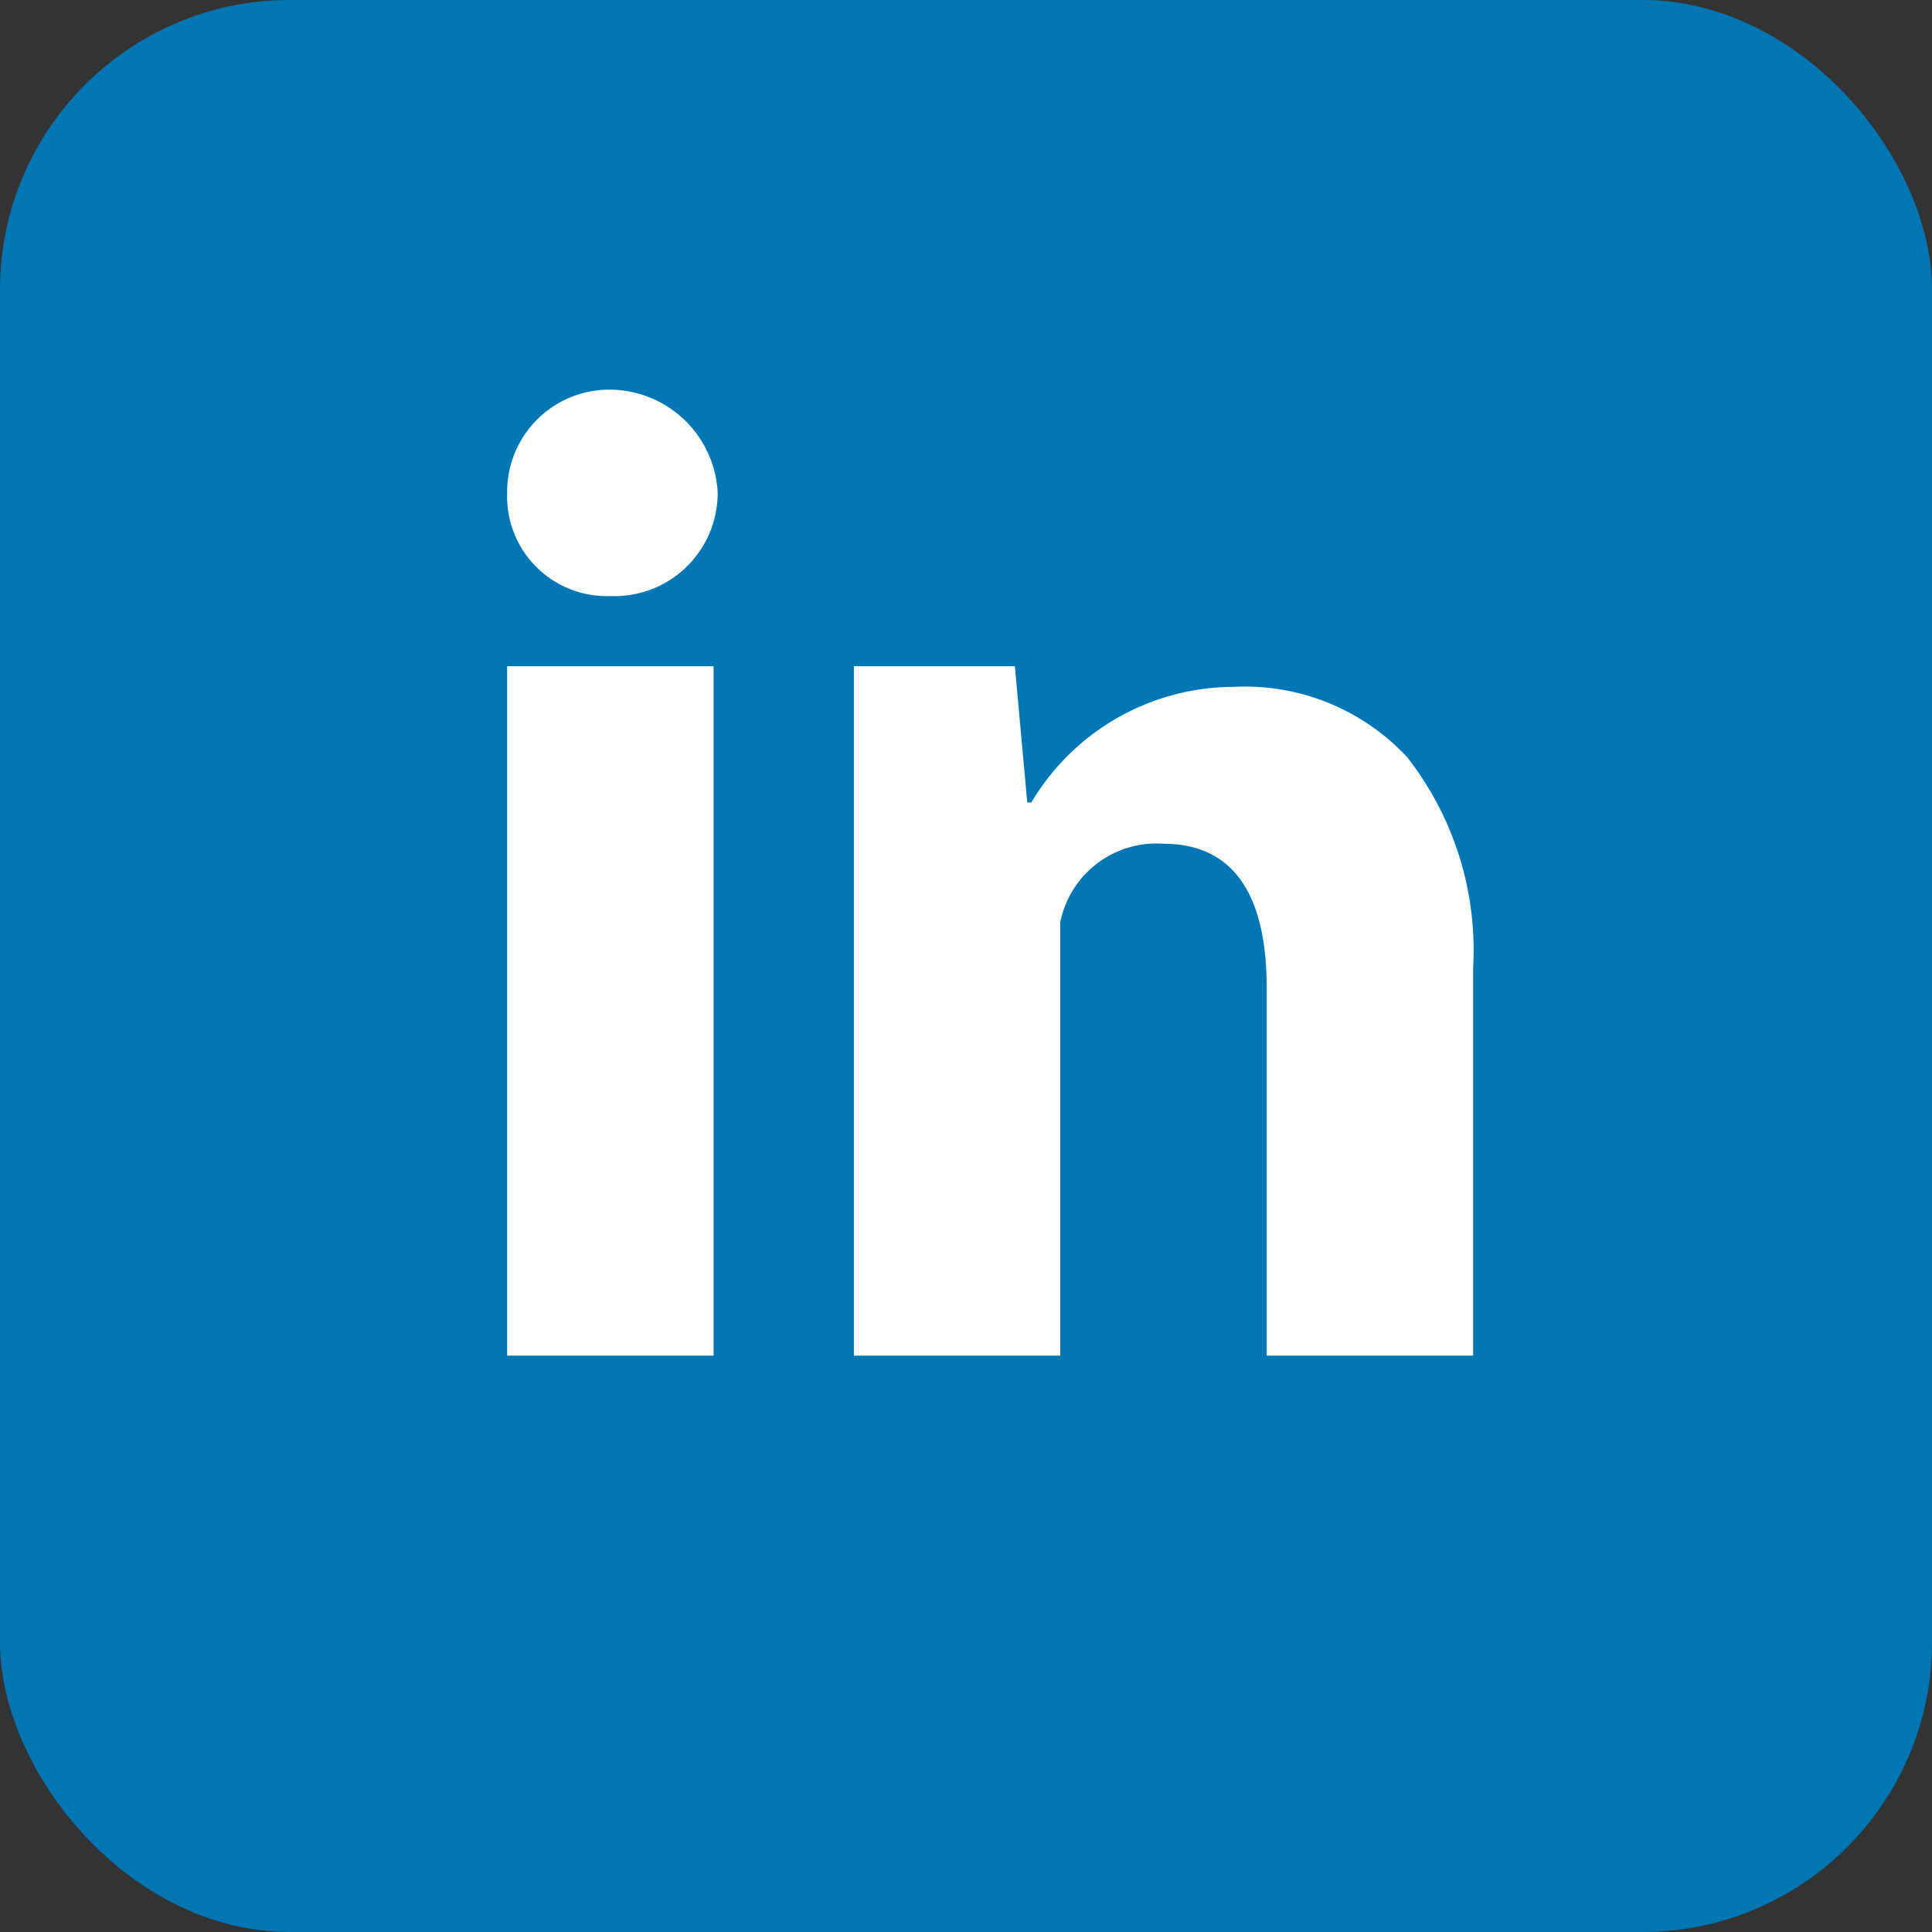 <svg xmlns="http://www.w3.org/2000/svg" width="40" height="40" viewBox="0 0 40 40">
  <rect x="0" y="0" width="40" height="40" fill="#333333" stroke="none"/>
  <g id="Group_5" data-name="Group 5" transform="translate(-776 -65)">
    <rect id="Rectangle_3" data-name="Rectangle 3" width="40" height="40" rx="6" transform="translate(776 65)" fill="#0077b5"/>
  </g>
  <g id="linkedin" transform="translate(2.2 -0.233)">
    <path id="Path_3" data-name="Path 3" d="M12.574,28.3H8.3V14.026h4.274Zm15.726,0H24.026V20.693c0-2.051-.769-2.991-2.137-2.991a2.031,2.031,0,0,0-2.137,1.624V28.3H15.479V14.026h3.333l.256,2.821h.085a4.886,4.886,0,0,1,4.188-2.393,4.586,4.586,0,0,1,3.59,1.453A6.482,6.482,0,0,1,28.3,20.266V28.3ZM12.659,10.437a2.137,2.137,0,0,1-2.222,2.137A2.065,2.065,0,0,1,8.3,10.437,2.116,2.116,0,0,1,10.437,8.3,2.248,2.248,0,0,1,12.659,10.437Z" fill="#fff"/>
  </g>
</svg>
